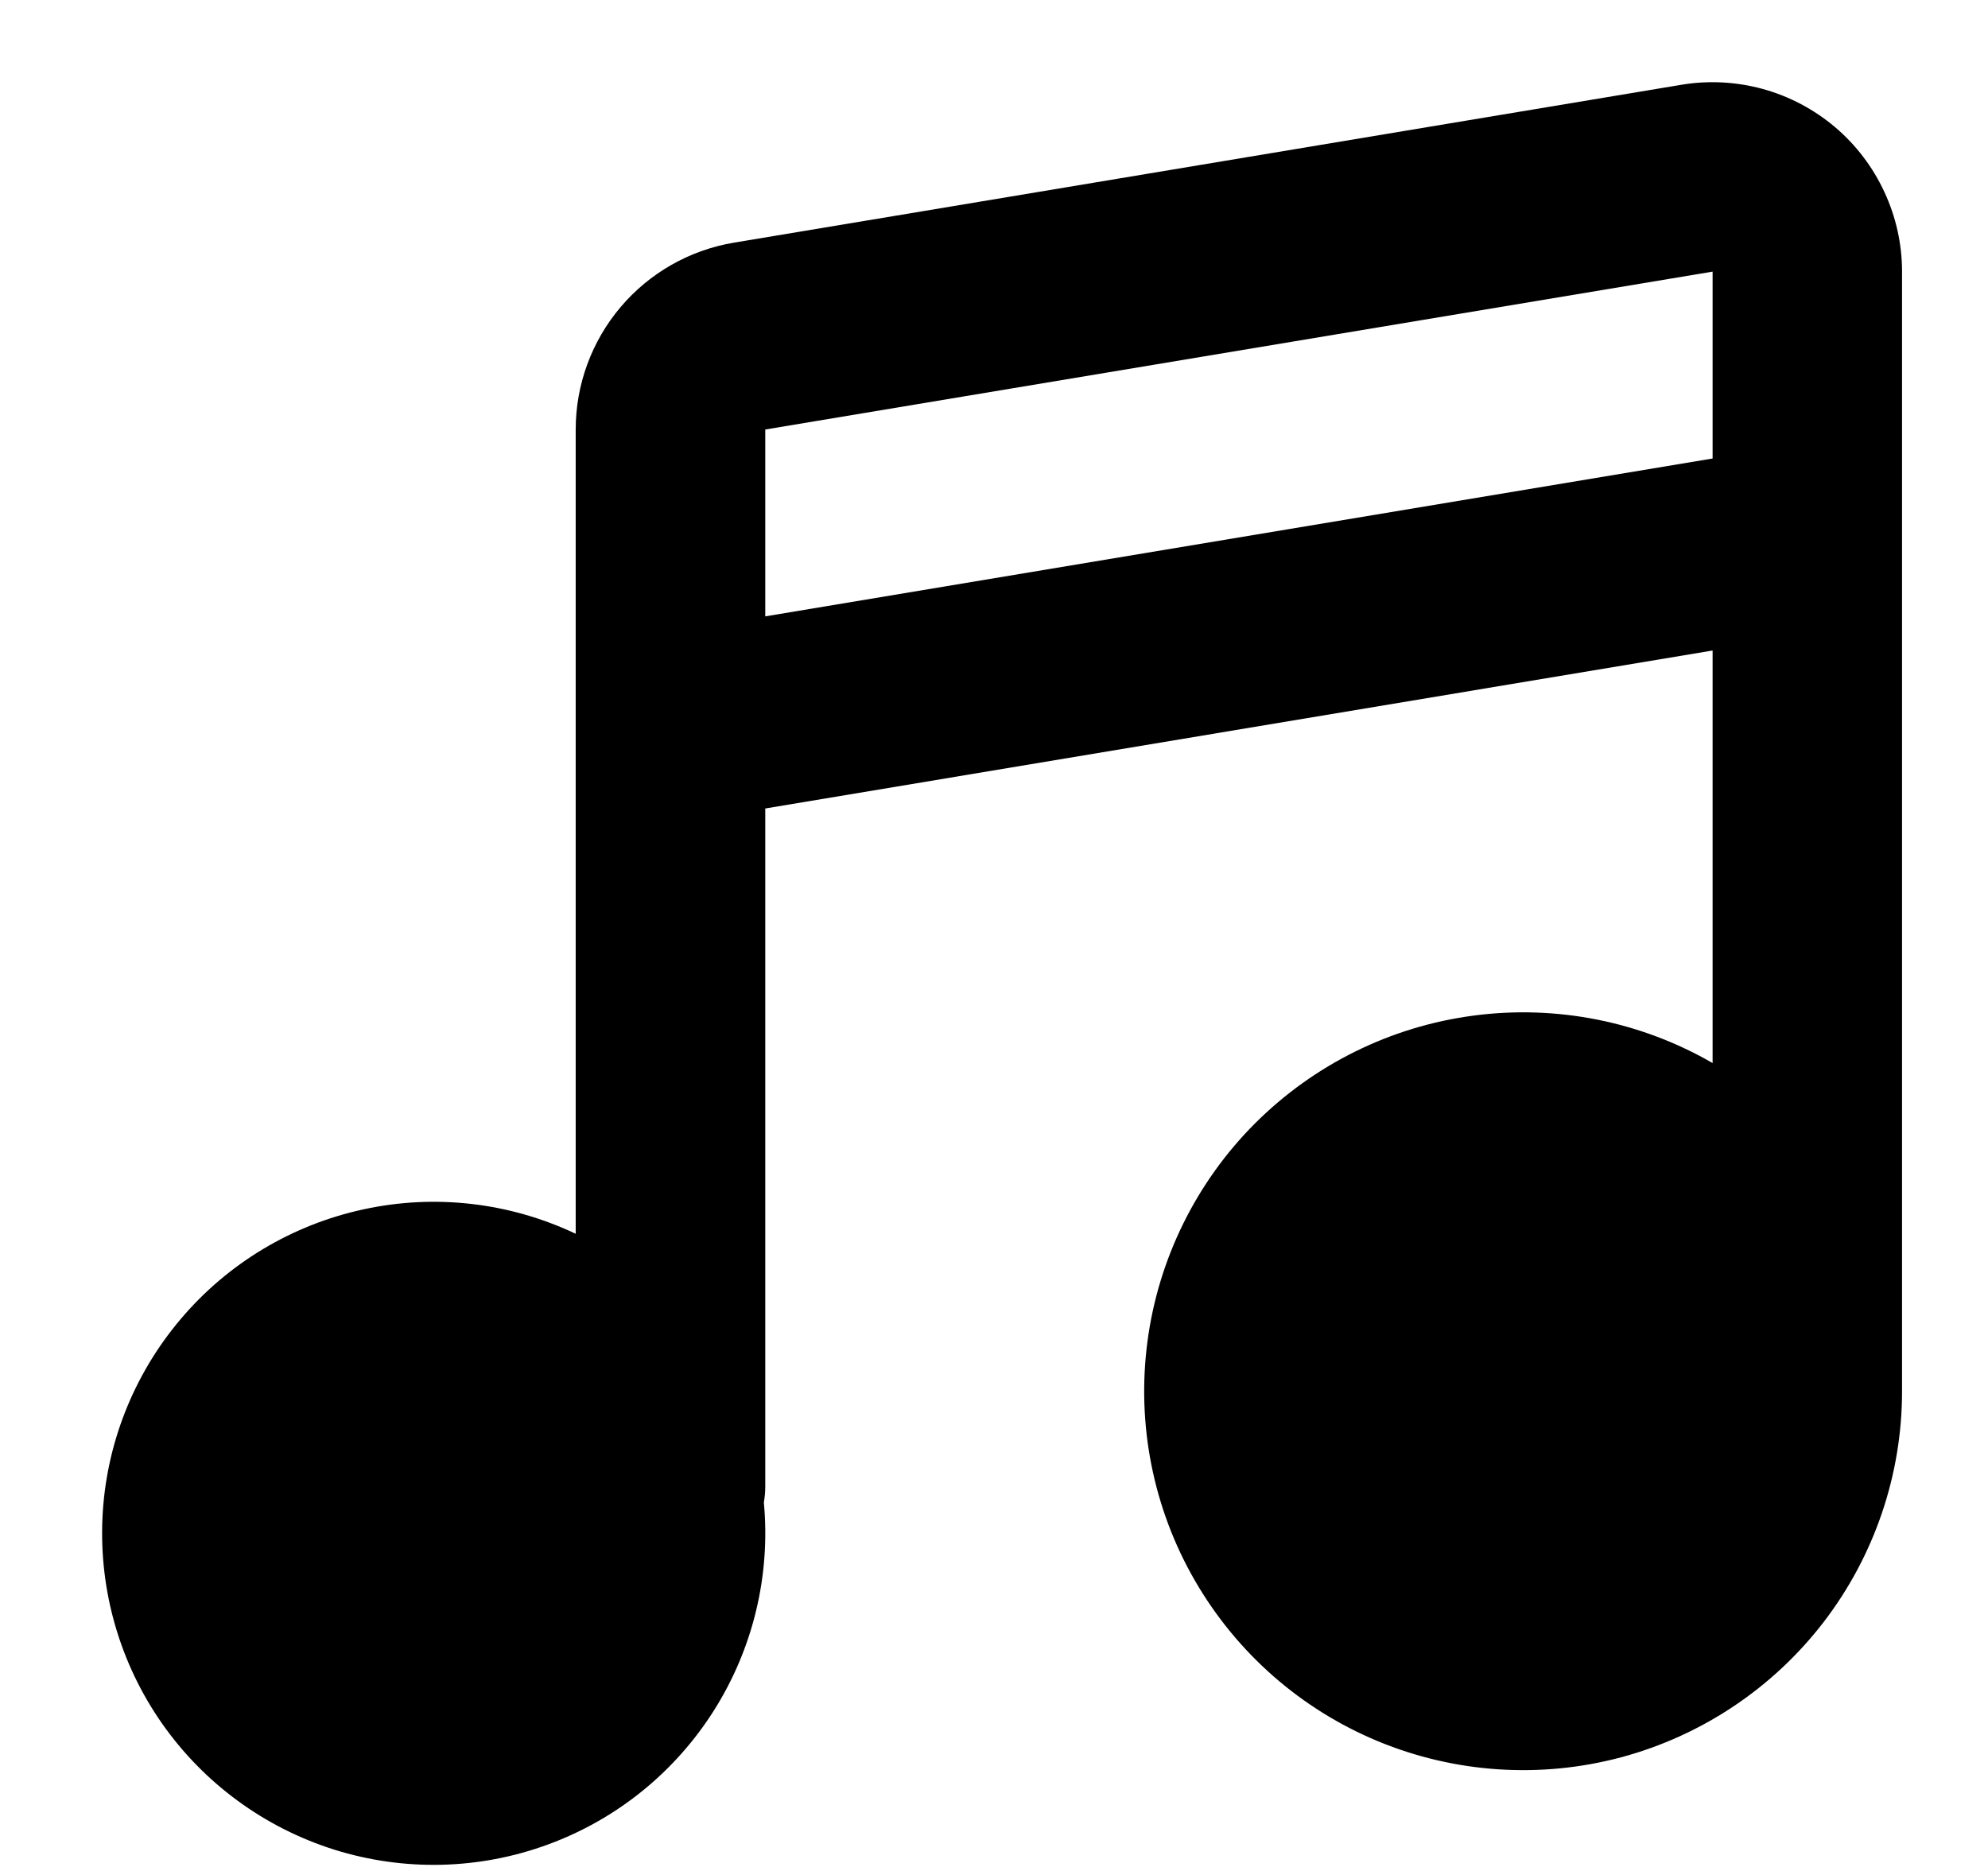 <svg width="17" height="16" viewBox="0 0 17 16" fill="none" xmlns="http://www.w3.org/2000/svg">
<path fill-rule="evenodd" clip-rule="evenodd" d="M14.378 0.725C14.61 0.686 14.848 0.699 15.075 0.761C15.302 0.824 15.512 0.935 15.692 1.087C15.871 1.239 16.015 1.428 16.114 1.642C16.213 1.855 16.265 2.087 16.265 2.323V11.898C16.265 12.611 16.029 13.305 15.595 13.871C15.161 14.436 14.552 14.843 13.863 15.028C13.174 15.212 12.443 15.164 11.784 14.891C11.125 14.618 10.575 14.135 10.218 13.517C9.861 12.899 9.719 12.181 9.812 11.474C9.905 10.767 10.229 10.11 10.733 9.606C11.238 9.102 11.894 8.778 12.602 8.685C13.309 8.592 14.027 8.734 14.645 9.091V5.563L6.544 6.914V12.708C6.544 12.757 6.54 12.803 6.532 12.849C6.59 13.472 6.44 14.097 6.106 14.626C5.772 15.155 5.273 15.559 4.685 15.774C4.098 15.99 3.456 16.005 2.859 15.818C2.262 15.63 1.744 15.251 1.385 14.738C1.027 14.226 0.848 13.609 0.876 12.984C0.904 12.359 1.139 11.761 1.543 11.283C1.946 10.805 2.497 10.474 3.109 10.342C3.72 10.209 4.358 10.283 4.923 10.551V3.673C4.923 3.29 5.059 2.919 5.307 2.626C5.555 2.333 5.899 2.138 6.277 2.075L14.378 0.725ZM6.544 5.271L14.645 3.921V2.323L6.544 3.673V5.271Z" fill="black"/>
</svg>
